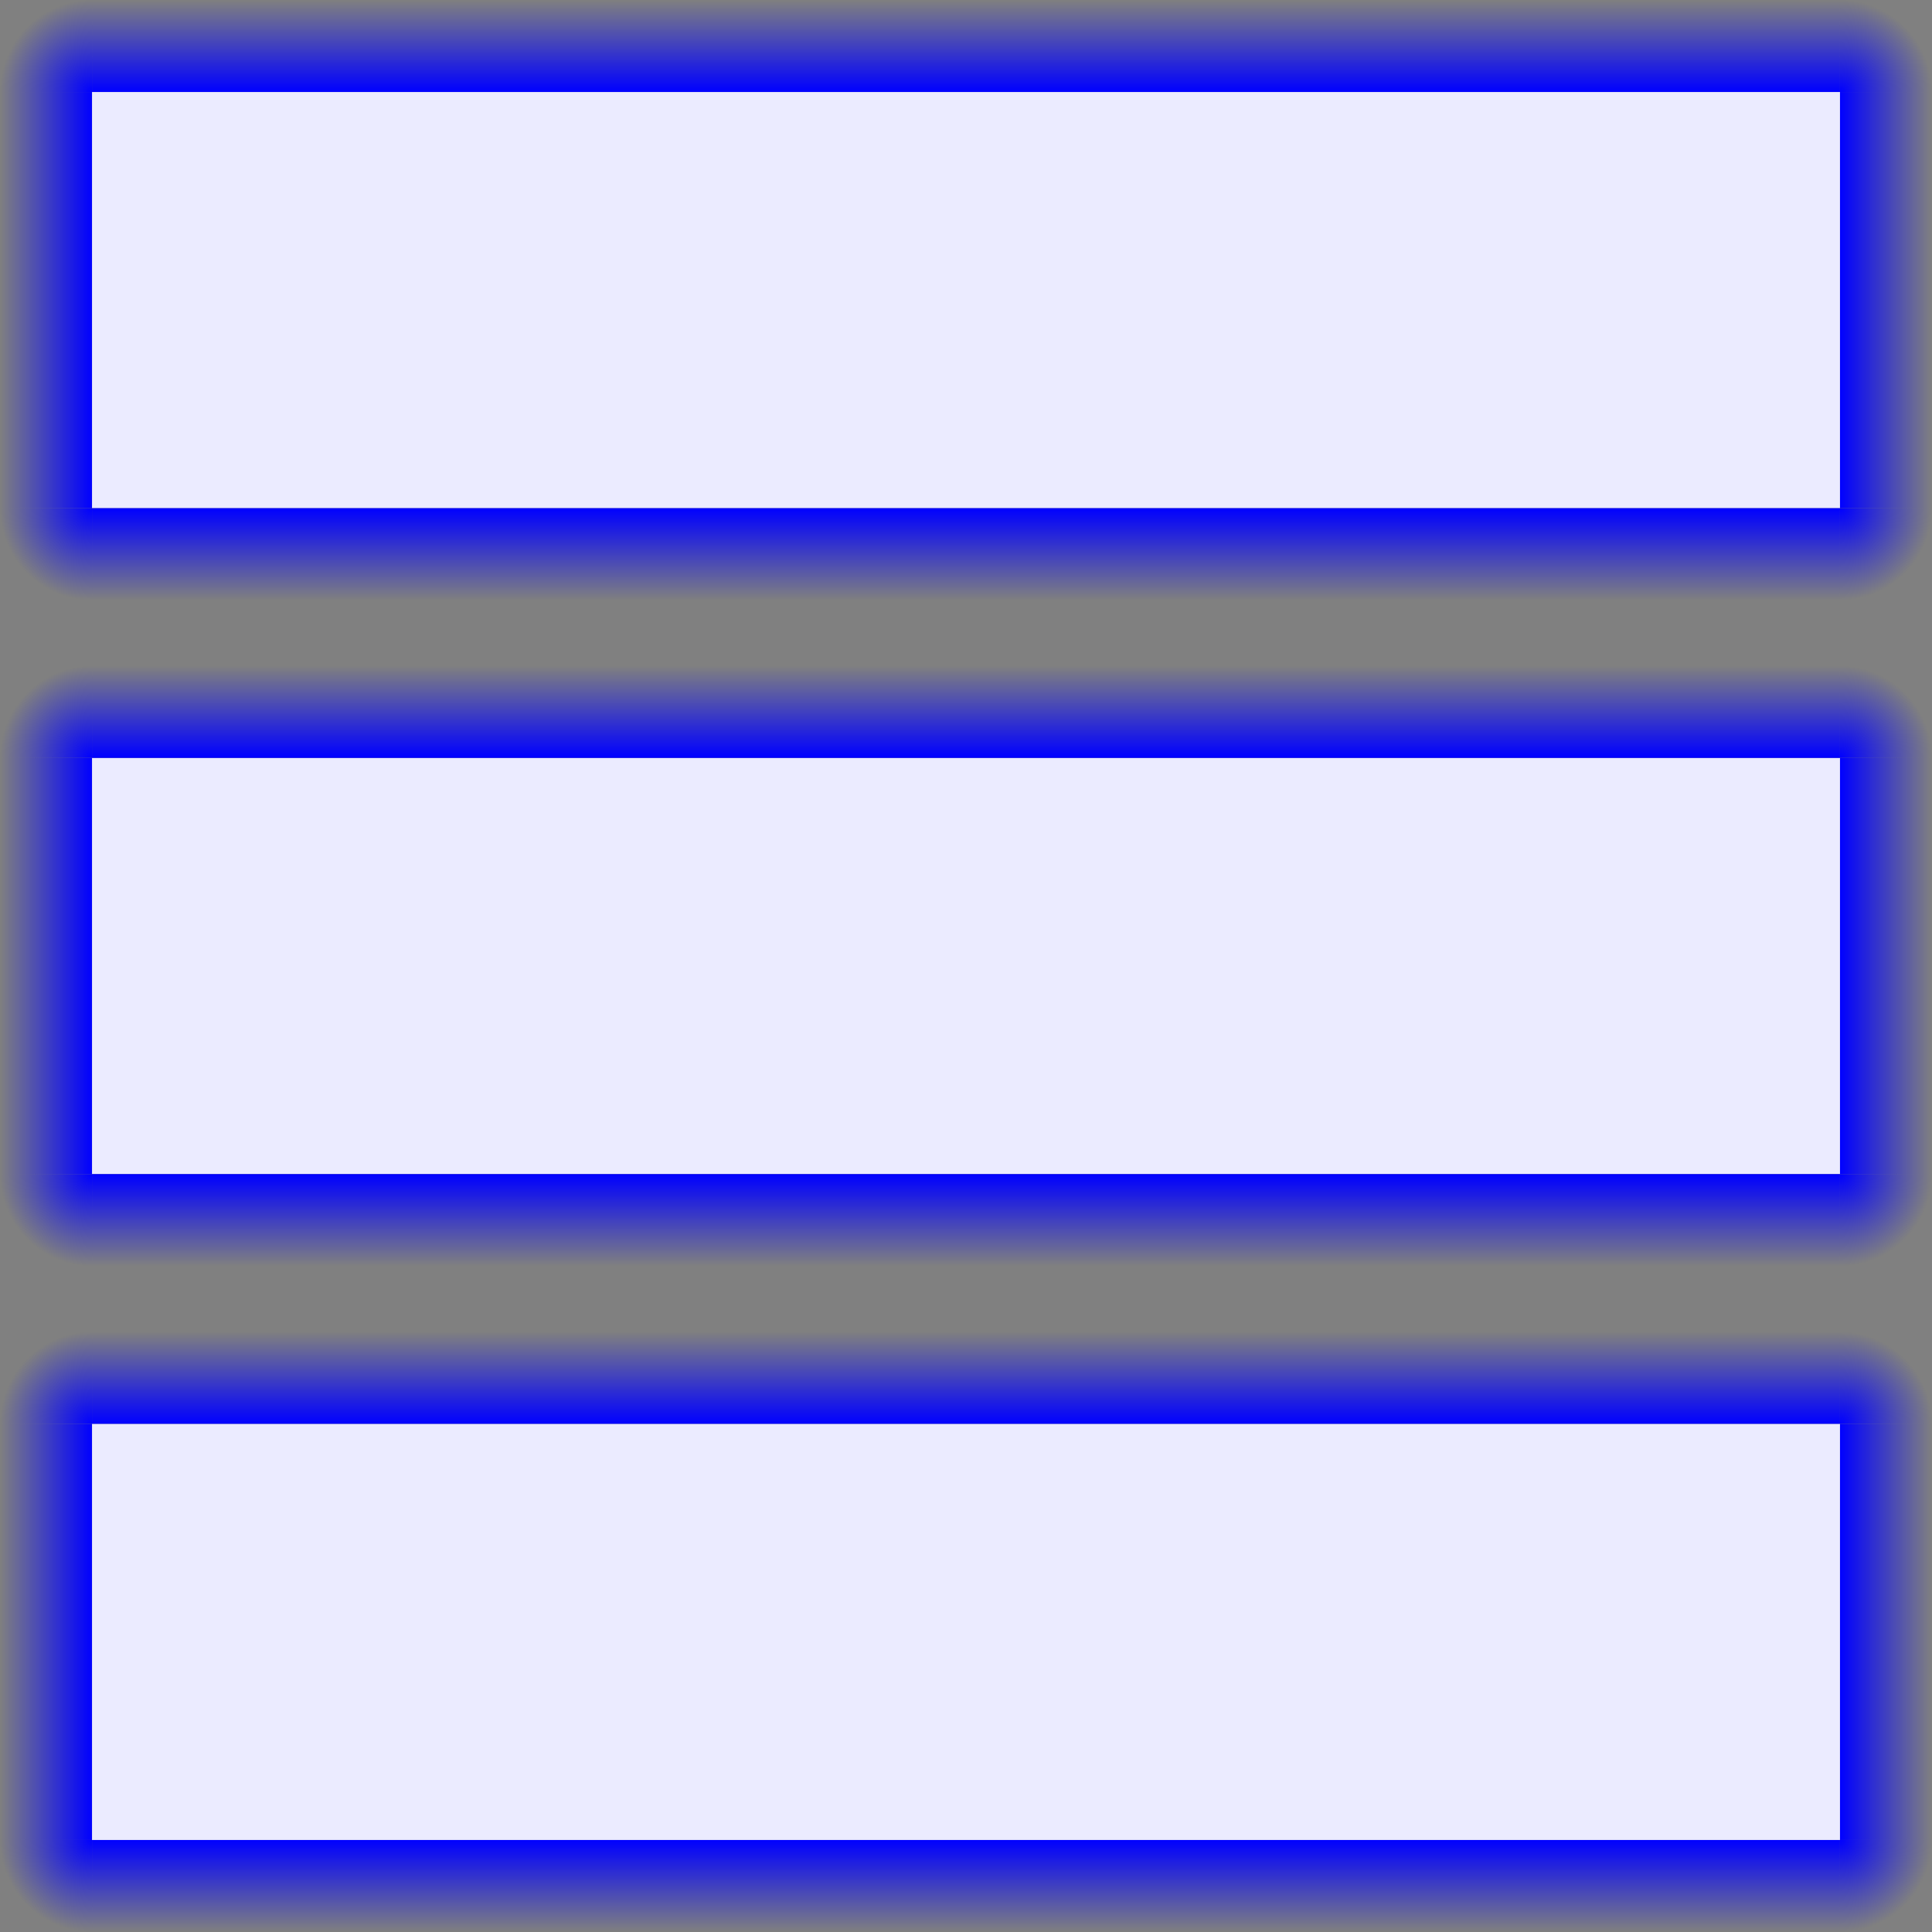<?xml version="1.0" encoding="UTF-8" standalone="no"?>
<!-- Created with Inkscape (http://www.inkscape.org/) -->

<svg
   width="210mm"
   height="210mm"
   viewBox="0 0 210 210"
   version="1.1"
   id="svg1"
   inkscape:version="1.3 (0e150ed6c4, 2023-07-21)"
   sodipodi:docname="hamburger-icon-fr.svg"
   xmlns:inkscape="http://www.inkscape.org/namespaces/inkscape"
   xmlns:sodipodi="http://sodipodi.sourceforge.net/DTD/sodipodi-0.dtd"
   xmlns:xlink="http://www.w3.org/1999/xlink"
   xmlns="http://www.w3.org/2000/svg"
   xmlns:svg="http://www.w3.org/2000/svg">
  <rect x="0" y="0" width="210" height="210" fill="#808080" stroke="none"/>
  <sodipodi:namedview
     id="namedview1"
     pagecolor="#ffffff"
     bordercolor="#000000"
     borderopacity="0.25"
     inkscape:showpageshadow="2"
     inkscape:pageopacity="0.0"
     inkscape:pagecheckerboard="0"
     inkscape:deskcolor="#d1d1d1"
     inkscape:document-units="mm"
     inkscape:zoom="0.69219276"
     inkscape:cx="342.39017"
     inkscape:cy="509.25121"
     inkscape:window-width="1920"
     inkscape:window-height="991"
     inkscape:window-x="-9"
     inkscape:window-y="-9"
     inkscape:window-maximized="1"
     inkscape:current-layer="layer1" />
  <defs
     id="defs1">
    <linearGradient
       id="linearGradient36"
       inkscape:collect="always">
      <stop
         style="stop-color:#0000ff;stop-opacity:1;"
         offset="0"
         id="stop35" />
      <stop
         style="stop-color:#0000ff;stop-opacity:0;"
         offset="1"
         id="stop36" />
    </linearGradient>
    <linearGradient
       id="linearGradient34"
       inkscape:collect="always">
      <stop
         style="stop-color:#0000ff;stop-opacity:1;"
         offset="0"
         id="stop33" />
      <stop
         style="stop-color:#0000ff;stop-opacity:0;"
         offset="1"
         id="stop34" />
    </linearGradient>
    <linearGradient
       id="linearGradient32"
       inkscape:collect="always">
      <stop
         style="stop-color:#0000ff;stop-opacity:0;"
         offset="0"
         id="stop31" />
      <stop
         style="stop-color:#0000ff;stop-opacity:1;"
         offset="1"
         id="stop32" />
    </linearGradient>
    <linearGradient
       id="linearGradient30"
       inkscape:collect="always">
      <stop
         style="stop-color:#0000ff;stop-opacity:1;"
         offset="0"
         id="stop29" />
      <stop
         style="stop-color:#0000ff;stop-opacity:0;"
         offset="1"
         id="stop30" />
    </linearGradient>
    <linearGradient
       id="linearGradient28"
       inkscape:collect="always">
      <stop
         style="stop-color:#0000ff;stop-opacity:1;"
         offset="0"
         id="stop27" />
      <stop
         style="stop-color:#0000ff;stop-opacity:0;"
         offset="1"
         id="stop28" />
    </linearGradient>
    <linearGradient
       id="linearGradient26"
       inkscape:collect="always">
      <stop
         style="stop-color:#0000ff;stop-opacity:0;"
         offset="0"
         id="stop25" />
      <stop
         style="stop-color:#0000ff;stop-opacity:1;"
         offset="1"
         id="stop26" />
    </linearGradient>
    <linearGradient
       id="linearGradient24"
       inkscape:collect="always">
      <stop
         style="stop-color:#0000ff;stop-opacity:0;"
         offset="0"
         id="stop23" />
      <stop
         style="stop-color:#0000ff;stop-opacity:1;"
         offset="1"
         id="stop24" />
    </linearGradient>
    <linearGradient
       id="linearGradient22"
       inkscape:collect="always">
      <stop
         style="stop-color:#0000ff;stop-opacity:0;"
         offset="0"
         id="stop21" />
      <stop
         style="stop-color:#0000ff;stop-opacity:1;"
         offset="1"
         id="stop22" />
    </linearGradient>
    <linearGradient
       inkscape:collect="always"
       xlink:href="#linearGradient26"
       id="linearGradient3"
       x1="0"
       y1="32.619"
       x2="10"
       y2="32.619"
       gradientUnits="userSpaceOnUse" />
    <linearGradient
       inkscape:collect="always"
       xlink:href="#linearGradient24"
       id="linearGradient8"
       gradientUnits="userSpaceOnUse"
       x1="0"
       y1="32.619"
       x2="10"
       y2="32.619"
       gradientTransform="translate(-210)" />
    <linearGradient
       inkscape:collect="always"
       xlink:href="#linearGradient32"
       id="linearGradient9"
       gradientUnits="userSpaceOnUse"
       x1="0"
       y1="32.619"
       x2="10"
       y2="32.619"
       gradientTransform="matrix(1,0,0,4.2,-65.238,-32)" />
    <linearGradient
       inkscape:collect="always"
       xlink:href="#linearGradient22"
       id="linearGradient14"
       gradientUnits="userSpaceOnUse"
       gradientTransform="matrix(1,0,0,4.2,1.3514405e-6,-32)"
       x1="0"
       y1="32.619"
       x2="10"
       y2="32.619" />
    <radialGradient
       inkscape:collect="always"
       xlink:href="#linearGradient36"
       id="radialGradient16"
       cx="10"
       cy="10"
       fx="10"
       fy="10"
       r="5"
       gradientTransform="matrix(-5.1432883e-8,-2,2,-1.2169667e-7,-10,30)"
       gradientUnits="userSpaceOnUse" />
    <radialGradient
       inkscape:collect="always"
       xlink:href="#linearGradient34"
       id="radialGradient16-8-3"
       cx="10"
       cy="10"
       fx="10"
       fy="10"
       r="5"
       gradientTransform="matrix(-5.1432883e-8,-2,2,-1.2169667e-7,-10,-35.238)"
       gradientUnits="userSpaceOnUse" />
    <radialGradient
       inkscape:collect="always"
       xlink:href="#linearGradient30"
       id="radialGradient16-8-3-8"
       cx="10"
       cy="10"
       fx="10"
       fy="10"
       r="5"
       gradientTransform="matrix(-5.1432883e-8,-2,2,-1.2169667e-7,-220,-35.238)"
       gradientUnits="userSpaceOnUse" />
    <radialGradient
       inkscape:collect="always"
       xlink:href="#linearGradient28"
       id="radialGradient16-0"
       cx="10"
       cy="10"
       fx="10"
       fy="10"
       r="5"
       gradientTransform="matrix(-5.1432883e-8,-2,2,-1.2169667e-7,-220,30)"
       gradientUnits="userSpaceOnUse" />
    <radialGradient
       inkscape:collect="always"
       xlink:href="#linearGradient36"
       id="radialGradient16-01"
       cx="10"
       cy="10"
       fx="10"
       fy="10"
       r="5"
       gradientTransform="matrix(-5.1432883e-8,-2,2,-1.2169667e-7,-10,102.381)"
       gradientUnits="userSpaceOnUse" />
    <radialGradient
       inkscape:collect="always"
       xlink:href="#linearGradient36"
       id="radialGradient16-8-3-6"
       cx="10"
       cy="10"
       fx="10"
       fy="10"
       r="5"
       gradientTransform="matrix(-5.1432883e-8,-2,2,-1.2169667e-7,-10,-107.619)"
       gradientUnits="userSpaceOnUse" />
    <radialGradient
       inkscape:collect="always"
       xlink:href="#linearGradient36"
       id="radialGradient16-0-4"
       cx="10"
       cy="10"
       fx="10"
       fy="10"
       r="5"
       gradientTransform="matrix(-5.1432883e-8,-2,2,-1.2169667e-7,-220,102.381)"
       gradientUnits="userSpaceOnUse" />
    <radialGradient
       inkscape:collect="always"
       xlink:href="#linearGradient36"
       id="radialGradient16-8-3-8-1"
       cx="10"
       cy="10"
       fx="10"
       fy="10"
       r="5"
       gradientTransform="matrix(-5.1432883e-8,-2,2,-1.2169667e-7,-220,-107.619)"
       gradientUnits="userSpaceOnUse" />
    <linearGradient
       inkscape:collect="always"
       xlink:href="#linearGradient26"
       id="linearGradient41"
       gradientUnits="userSpaceOnUse"
       x1="0"
       y1="32.619"
       x2="10"
       y2="32.619"
       gradientTransform="translate(5.9282227e-6,72.381)" />
    <linearGradient
       inkscape:collect="always"
       xlink:href="#linearGradient24"
       id="linearGradient42"
       gradientUnits="userSpaceOnUse"
       gradientTransform="translate(-210,72.381)"
       x1="0"
       y1="32.619"
       x2="10"
       y2="32.619" />
    <linearGradient
       inkscape:collect="always"
       xlink:href="#linearGradient32"
       id="linearGradient43"
       gradientUnits="userSpaceOnUse"
       gradientTransform="matrix(1,0,0,4.2,-137.619,-32)"
       x1="0"
       y1="32.619"
       x2="10"
       y2="32.619" />
    <linearGradient
       inkscape:collect="always"
       xlink:href="#linearGradient22"
       id="linearGradient44"
       gradientUnits="userSpaceOnUse"
       gradientTransform="matrix(1,0,0,4.2,72.381,-32)"
       x1="0"
       y1="32.619"
       x2="10"
       y2="32.619" />
    <radialGradient
       inkscape:collect="always"
       xlink:href="#linearGradient36"
       id="radialGradient16-2"
       cx="10"
       cy="10"
       fx="10"
       fy="10"
       r="5"
       gradientTransform="matrix(-5.1432883e-8,-2,2,-1.2169667e-7,-10,174.762)"
       gradientUnits="userSpaceOnUse" />
    <radialGradient
       inkscape:collect="always"
       xlink:href="#linearGradient36"
       id="radialGradient16-8-3-5"
       cx="10"
       cy="10"
       fx="10"
       fy="10"
       r="5"
       gradientTransform="matrix(-5.1432883e-8,-2,2,-1.2169667e-7,-10,-180)"
       gradientUnits="userSpaceOnUse" />
    <radialGradient
       inkscape:collect="always"
       xlink:href="#linearGradient36"
       id="radialGradient16-0-3"
       cx="10"
       cy="10"
       fx="10"
       fy="10"
       r="5"
       gradientTransform="matrix(-5.1432883e-8,-2,2,-1.2169667e-7,-220,174.762)"
       gradientUnits="userSpaceOnUse" />
    <radialGradient
       inkscape:collect="always"
       xlink:href="#linearGradient36"
       id="radialGradient16-8-3-8-2"
       cx="10"
       cy="10"
       fx="10"
       fy="10"
       r="5"
       gradientTransform="matrix(-5.1432883e-8,-2,2,-1.2169667e-7,-220,-180)"
       gradientUnits="userSpaceOnUse" />
    <linearGradient
       inkscape:collect="always"
       xlink:href="#linearGradient26"
       id="linearGradient45"
       gradientUnits="userSpaceOnUse"
       x1="0"
       y1="32.619"
       x2="10"
       y2="32.619"
       gradientTransform="translate(3.9899902e-6,144.762)" />
    <linearGradient
       inkscape:collect="always"
       xlink:href="#linearGradient24"
       id="linearGradient46"
       gradientUnits="userSpaceOnUse"
       gradientTransform="translate(-210,144.762)"
       x1="0"
       y1="32.619"
       x2="10"
       y2="32.619" />
    <linearGradient
       inkscape:collect="always"
       xlink:href="#linearGradient32"
       id="linearGradient47"
       gradientUnits="userSpaceOnUse"
       gradientTransform="matrix(1,0,0,4.2,-210,-32)"
       x1="0"
       y1="32.619"
       x2="10"
       y2="32.619" />
    <linearGradient
       inkscape:collect="always"
       xlink:href="#linearGradient22"
       id="linearGradient48"
       gradientUnits="userSpaceOnUse"
       gradientTransform="matrix(1,0,0,4.2,144.762,-32)"
       x1="0"
       y1="32.619"
       x2="10"
       y2="32.619" />
  </defs>
  <g
     inkscape:label="Layer 1"
     inkscape:groupmode="layer"
     id="layer1">
    <rect
       style="fill:#ebebff;fill-opacity:1;stroke-width:0.344;stroke-linecap:round;stroke-linejoin:round"
       id="rect1"
       width="190"
       height="45.238"
       x="10"
       y="10" />
    <rect
       style="fill:#ebebff;fill-opacity:1;stroke-width:0.344;stroke-linecap:round;stroke-linejoin:round"
       id="rect1-5"
       width="190"
       height="45.238"
       x="10"
       y="82.381" />
    <rect
       style="fill:#ebebff;fill-opacity:1;stroke-width:0.344;stroke-linecap:round;stroke-linejoin:round"
       id="rect1-3"
       width="190"
       height="45.238"
       x="10"
       y="154.762" />
    <rect
       style="fill:url(#linearGradient3);stroke-width:0.344;stroke-linecap:round;stroke-linejoin:round"
       id="rect2"
       width="10"
       height="45.238"
       x="0"
       y="10" />
    <rect
       style="fill:url(#linearGradient8);fill-opacity:1;stroke-width:0.344;stroke-linecap:round;stroke-linejoin:round"
       id="rect2-0"
       width="10"
       height="45.238"
       x="-210"
       y="10"
       transform="scale(-1,1)" />
    <rect
       style="fill:url(#linearGradient9);fill-opacity:1;stroke-width:0.344;stroke-linecap:round;stroke-linejoin:round"
       id="rect2-13"
       width="10"
       height="190"
       x="-65.238"
       y="10"
       transform="rotate(-90)" />
    <rect
       style="fill:url(#linearGradient14);fill-opacity:1;stroke-width:0.344;stroke-linecap:round;stroke-linejoin:round"
       id="rect2-13-8"
       width="10"
       height="190"
       x="5.7220459e-06"
       y="10"
       transform="matrix(0,1,1,0,0,0)" />
    <rect
       style="fill:url(#radialGradient16);stroke-width:0.344;stroke-linecap:round;stroke-linejoin:round"
       id="rect14"
       width="10"
       height="10"
       x="0"
       y="0" />
    <rect
       style="fill:url(#radialGradient16-8-3);fill-opacity:1;stroke-width:0.344;stroke-linecap:round;stroke-linejoin:round"
       id="rect14-2-1"
       width="10"
       height="10"
       x="0"
       y="-65.238"
       transform="scale(1,-1)" />
    <rect
       style="fill:url(#radialGradient16-0);fill-opacity:1;stroke-width:0.344;stroke-linecap:round;stroke-linejoin:round"
       id="rect14-53"
       width="10"
       height="10"
       x="-210"
       y="5.7220459e-06"
       transform="scale(-1,1)" />
    <rect
       style="fill:url(#radialGradient16-8-3-8);fill-opacity:1;stroke-width:0.344;stroke-linecap:round;stroke-linejoin:round"
       id="rect14-2-1-7"
       width="10"
       height="10"
       x="-210"
       y="-65.238"
       transform="scale(-1)" />
    <rect
       style="fill:url(#linearGradient41);stroke-width:0.344;stroke-linecap:round;stroke-linejoin:round"
       id="rect2-6"
       width="10"
       height="45.238"
       x="7.6293945e-06"
       y="82.381" />
    <rect
       style="fill:url(#linearGradient42);fill-opacity:1;stroke-width:0.344;stroke-linecap:round;stroke-linejoin:round"
       id="rect2-0-2"
       width="10"
       height="45.238"
       x="-210"
       y="82.381"
       transform="scale(-1,1)" />
    <rect
       style="fill:url(#linearGradient43);fill-opacity:1;stroke-width:0.344;stroke-linecap:round;stroke-linejoin:round"
       id="rect2-13-0"
       width="10"
       height="190"
       x="-137.619"
       y="10"
       transform="rotate(-90)" />
    <rect
       style="fill:url(#linearGradient44);fill-opacity:1;stroke-width:0.344;stroke-linecap:round;stroke-linejoin:round"
       id="rect2-13-8-3"
       width="10"
       height="190"
       x="72.381"
       y="10"
       transform="matrix(0,1,1,0,0,0)" />
    <rect
       style="fill:url(#radialGradient16-01);stroke-width:0.344;stroke-linecap:round;stroke-linejoin:round"
       id="rect14-4"
       width="10"
       height="10"
       x="7.6293945e-06"
       y="72.381" />
    <rect
       style="fill:url(#radialGradient16-8-3-6);fill-opacity:1;stroke-width:0.344;stroke-linecap:round;stroke-linejoin:round"
       id="rect14-2-1-3"
       width="10"
       height="10"
       x="7.6293945e-06"
       y="-137.619"
       transform="scale(1,-1)" />
    <rect
       style="fill:url(#radialGradient16-0-4);fill-opacity:1;stroke-width:0.344;stroke-linecap:round;stroke-linejoin:round"
       id="rect14-53-0"
       width="10"
       height="10"
       x="-210"
       y="72.381"
       transform="scale(-1,1)" />
    <rect
       style="fill:url(#radialGradient16-8-3-8-1);fill-opacity:1;stroke-width:0.344;stroke-linecap:round;stroke-linejoin:round"
       id="rect14-2-1-7-2"
       width="10"
       height="10"
       x="-210"
       y="-137.619"
       transform="scale(-1)" />
    <rect
       style="fill:url(#linearGradient45);stroke-width:0.344;stroke-linecap:round;stroke-linejoin:round"
       id="rect2-1"
       width="10"
       height="45.238"
       x="3.8146973e-06"
       y="154.762" />
    <rect
       style="fill:url(#linearGradient46);fill-opacity:1;stroke-width:0.344;stroke-linecap:round;stroke-linejoin:round"
       id="rect2-0-8"
       width="10"
       height="45.238"
       x="-210"
       y="154.762"
       transform="scale(-1,1)" />
    <rect
       style="fill:url(#linearGradient47);fill-opacity:1;stroke-width:0.344;stroke-linecap:round;stroke-linejoin:round"
       id="rect2-13-7"
       width="10"
       height="190"
       x="-210"
       y="10"
       transform="rotate(-90)" />
    <rect
       style="fill:url(#linearGradient48);fill-opacity:1;stroke-width:0.344;stroke-linecap:round;stroke-linejoin:round"
       id="rect2-13-8-2"
       width="10"
       height="190"
       x="144.762"
       y="10"
       transform="matrix(0,1,1,0,0,0)" />
    <rect
       style="fill:url(#radialGradient16-2);stroke-width:0.344;stroke-linecap:round;stroke-linejoin:round"
       id="rect14-7"
       width="10"
       height="10"
       x="3.8146973e-06"
       y="144.762" />
    <rect
       style="fill:url(#radialGradient16-8-3-5);fill-opacity:1;stroke-width:0.344;stroke-linecap:round;stroke-linejoin:round"
       id="rect14-2-1-8"
       width="10"
       height="10"
       x="3.8146973e-06"
       y="-210"
       transform="scale(1,-1)" />
    <rect
       style="fill:url(#radialGradient16-0-3);fill-opacity:1;stroke-width:0.344;stroke-linecap:round;stroke-linejoin:round"
       id="rect14-53-8"
       width="10"
       height="10"
       x="-210"
       y="144.762"
       transform="scale(-1,1)" />
    <rect
       style="fill:url(#radialGradient16-8-3-8-2);fill-opacity:1;stroke-width:0.344;stroke-linecap:round;stroke-linejoin:round"
       id="rect14-2-1-7-8"
       width="10"
       height="10"
       x="-210"
       y="-210"
       transform="scale(-1)" />
  </g>
</svg>
